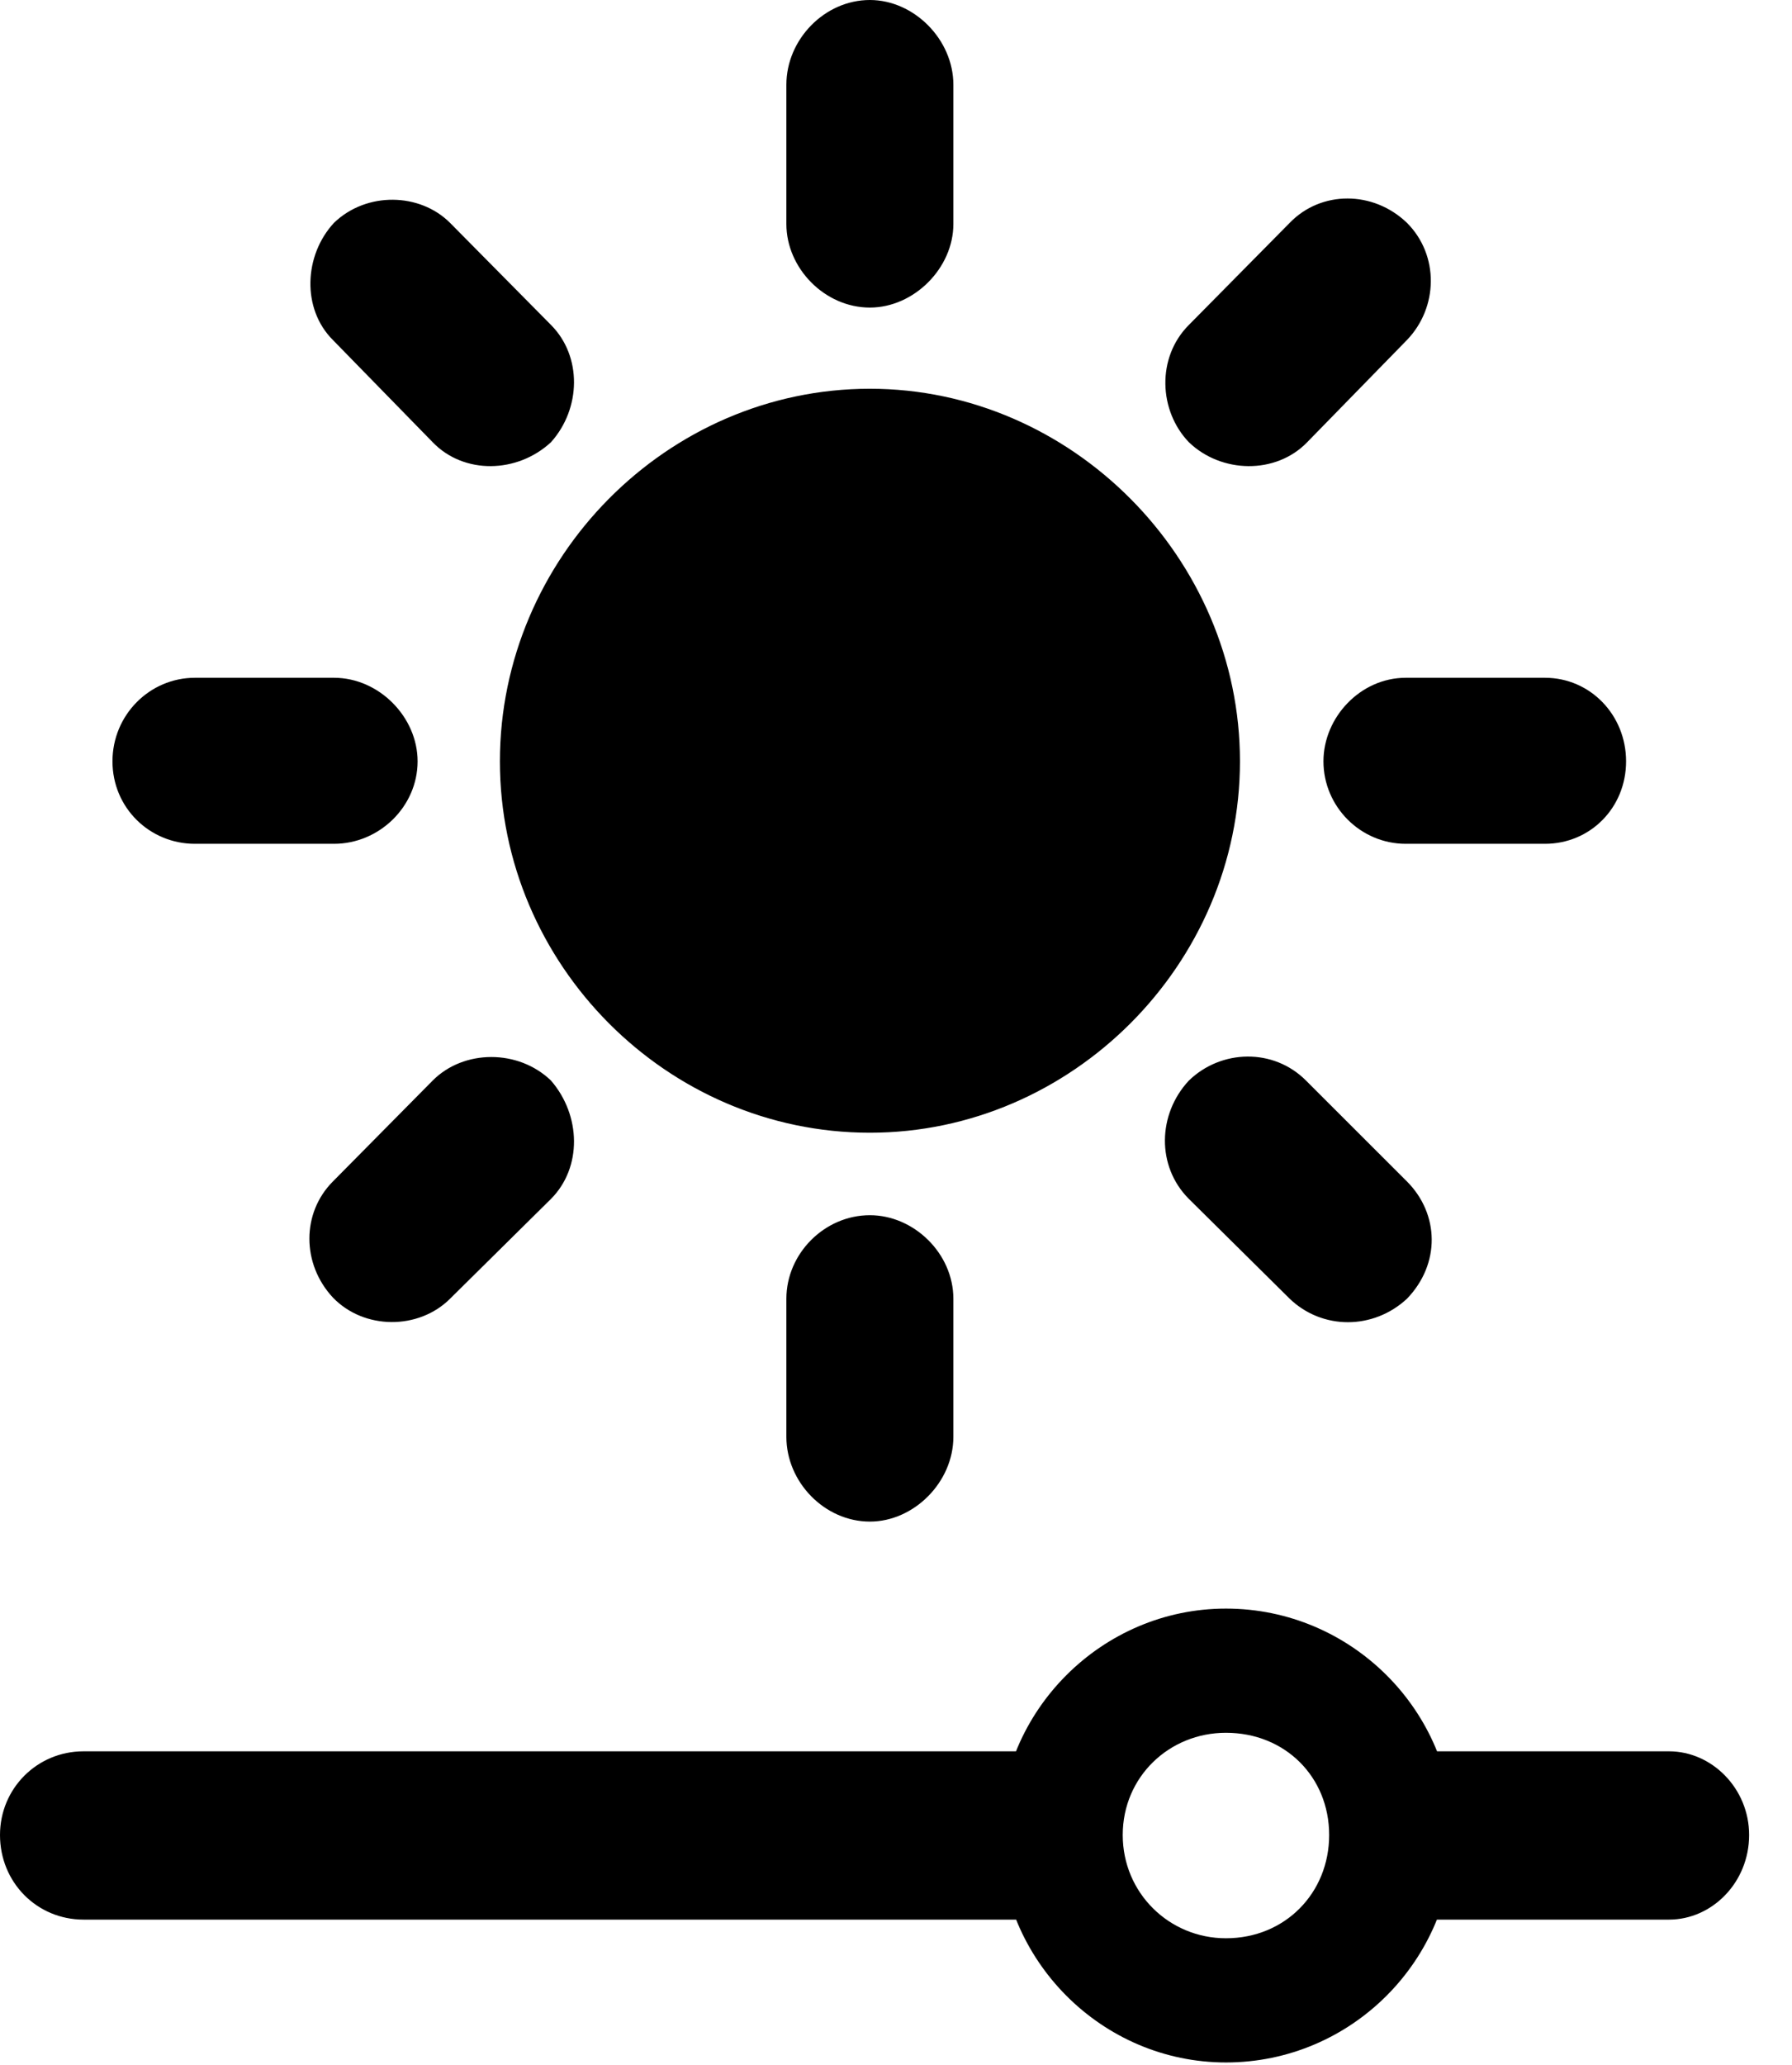 <svg version="1.1" xmlns="http://www.w3.org/2000/svg" xmlns:xlink="http://www.w3.org/1999/xlink" width="15.088" height="17.373" viewBox="0 0 15.088 17.373">
 <g>
  <rect height="17.373" opacity="0" width="15.088" x="0" y="0"/>
  <path d="M10.322 17.354C11.377 17.354 12.236 16.494 12.236 15.44C12.236 14.395 11.377 13.535 10.322 13.535C9.277 13.535 8.418 14.395 8.418 15.44C8.418 16.494 9.277 17.354 10.322 17.354ZM10.322 16.309C9.844 16.309 9.453 15.928 9.453 15.44C9.453 14.951 9.844 14.58 10.322 14.58C10.82 14.58 11.191 14.951 11.191 15.44C11.191 15.928 10.82 16.309 10.322 16.309ZM9.121 14.736L0.703 14.736C0.312 14.736 0 15.049 0 15.44C0 15.84 0.312 16.152 0.703 16.152L9.121 16.152ZM14.053 14.736L11.68 14.736L11.68 16.152L14.053 16.152C14.414 16.152 14.727 15.84 14.727 15.44C14.727 15.049 14.414 14.736 14.053 14.736Z" fill="currentColor"/>
  <path d="M7.324 9.531C9.023 9.531 10.44 8.115 10.44 6.406C10.44 4.697 9.023 3.271 7.324 3.271C5.615 3.271 4.209 4.697 4.209 6.406C4.209 8.115 5.615 9.531 7.324 9.531ZM7.324 0C6.943 0 6.621 0.332 6.621 0.713L6.621 1.885C6.621 2.256 6.943 2.588 7.324 2.588C7.695 2.588 8.027 2.256 8.027 1.885L8.027 0.713C8.027 0.332 7.695 0 7.324 0ZM11.846 1.875C11.562 1.602 11.123 1.602 10.859 1.875L10.01 2.734C9.736 3.008 9.756 3.457 10.01 3.721C10.283 3.984 10.742 3.994 11.006 3.721L11.846 2.861C12.109 2.588 12.119 2.148 11.846 1.875ZM13.691 6.406C13.691 6.016 13.389 5.703 13.008 5.703L11.836 5.703C11.455 5.703 11.143 6.035 11.143 6.406C11.143 6.787 11.455 7.1 11.836 7.1L13.008 7.1C13.389 7.1 13.691 6.797 13.691 6.406ZM11.846 10.928C12.129 10.635 12.119 10.215 11.846 9.941L10.996 9.092C10.723 8.818 10.283 8.828 10.01 9.092C9.746 9.375 9.736 9.814 10.01 10.088L10.859 10.928C11.133 11.191 11.562 11.191 11.846 10.928ZM7.324 12.803C7.695 12.803 8.027 12.471 8.027 12.09L8.027 10.928C8.027 10.547 7.695 10.225 7.324 10.225C6.943 10.225 6.621 10.547 6.621 10.928L6.621 12.09C6.621 12.471 6.943 12.803 7.324 12.803ZM2.803 10.918C3.066 11.191 3.525 11.191 3.789 10.928L4.639 10.088C4.902 9.824 4.893 9.385 4.639 9.092C4.365 8.828 3.906 8.828 3.643 9.092L2.803 9.941C2.539 10.205 2.539 10.635 2.803 10.918ZM0.947 6.406C0.947 6.797 1.26 7.1 1.641 7.1L2.812 7.1C3.193 7.1 3.516 6.787 3.516 6.406C3.516 6.035 3.193 5.703 2.812 5.703L1.641 5.703C1.26 5.703 0.947 6.016 0.947 6.406ZM2.812 1.875C2.559 2.148 2.539 2.598 2.803 2.861L3.643 3.721C3.906 3.994 4.355 3.984 4.639 3.721C4.893 3.438 4.902 2.998 4.639 2.734L3.789 1.875C3.535 1.621 3.086 1.611 2.812 1.875Z" fill="currentColor"/>
 </g>
</svg>
